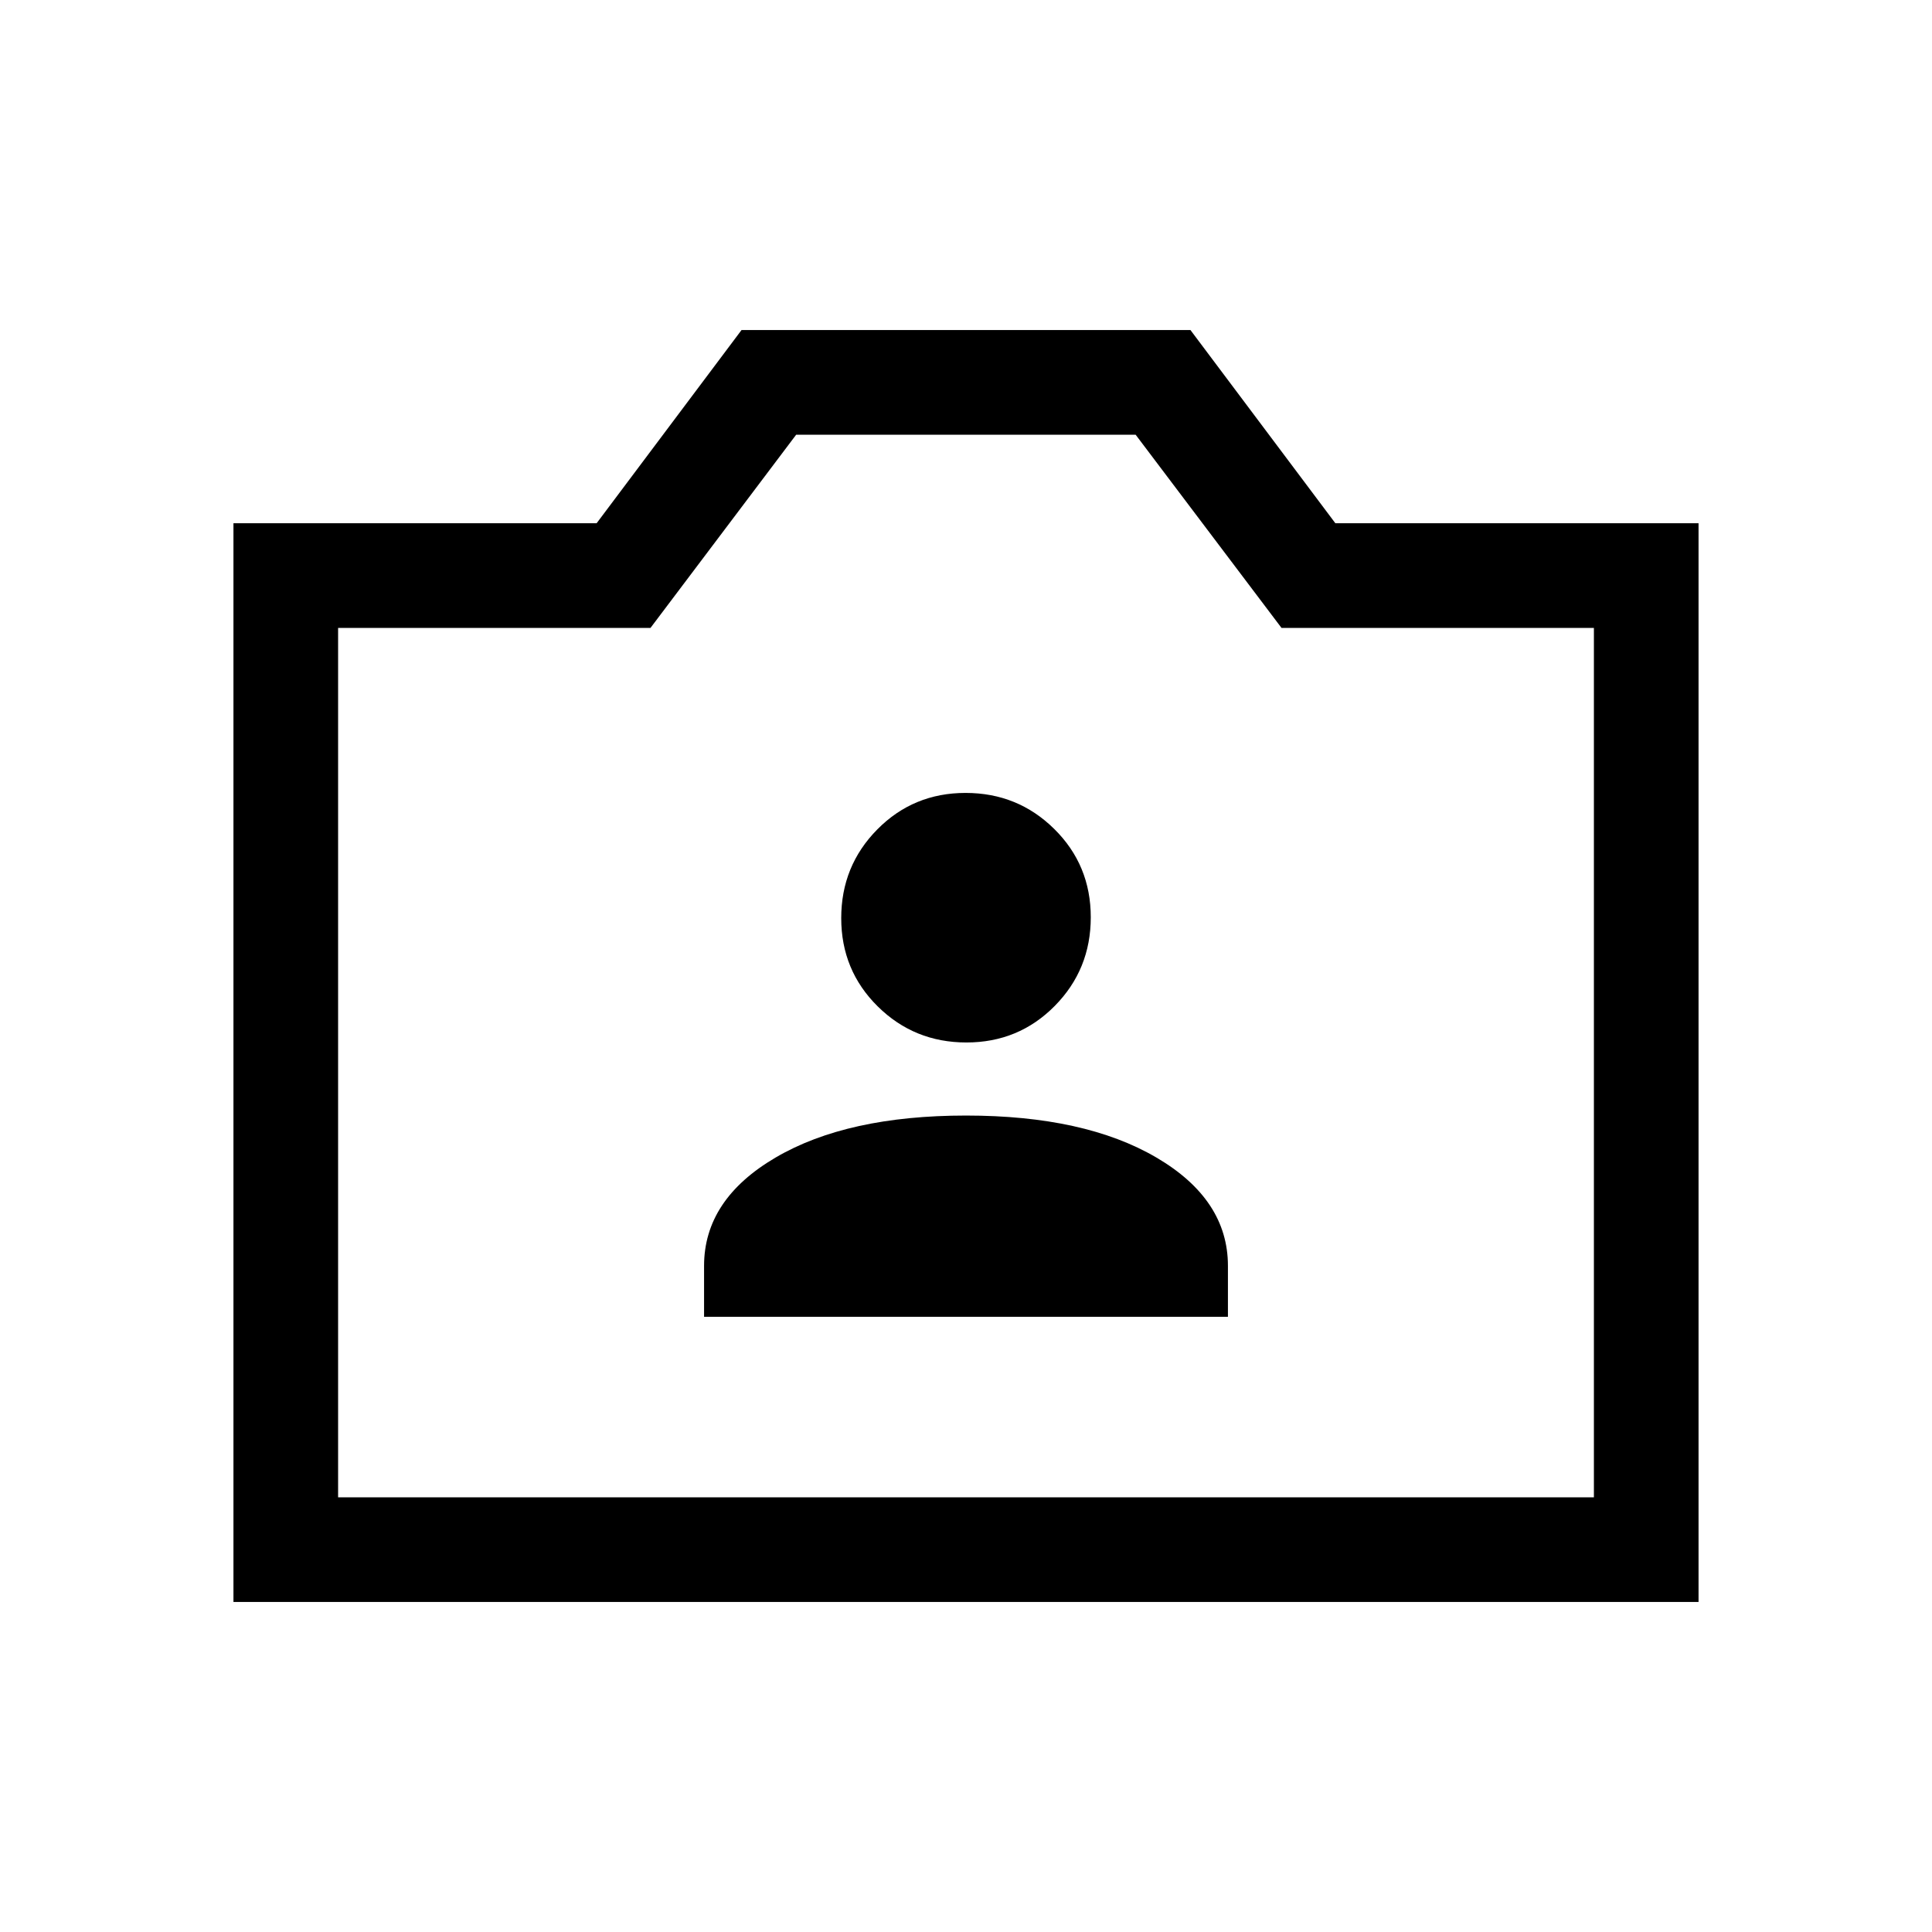 <svg xmlns="http://www.w3.org/2000/svg" height="20" viewBox="0 -960 960 960" width="20"><path d="M116.001-164.001v-535.998h180.461l72-96h223.076l72 96h180.461v535.998H116.001ZM168-216h624v-432H636.769l-72.483-96H395.615l-72.384 96H168v432Zm312-217ZM349.847-305.694h260.306v-25.307q0-32.999-35.577-53.845Q539-405.692 480-405.692q-59 0-94.576 20.846-35.577 20.846-35.577 53.845v25.307Zm130.365-136.307q25.942 0 43.864-18.135 17.923-18.135 17.923-44.076 0-25.942-18.135-43.864-18.135-17.923-44.076-17.923-25.942 0-43.864 18.135-17.923 18.135-17.923 44.076 0 25.942 18.135 43.864 18.135 17.923 44.076 17.923Z"/></svg>